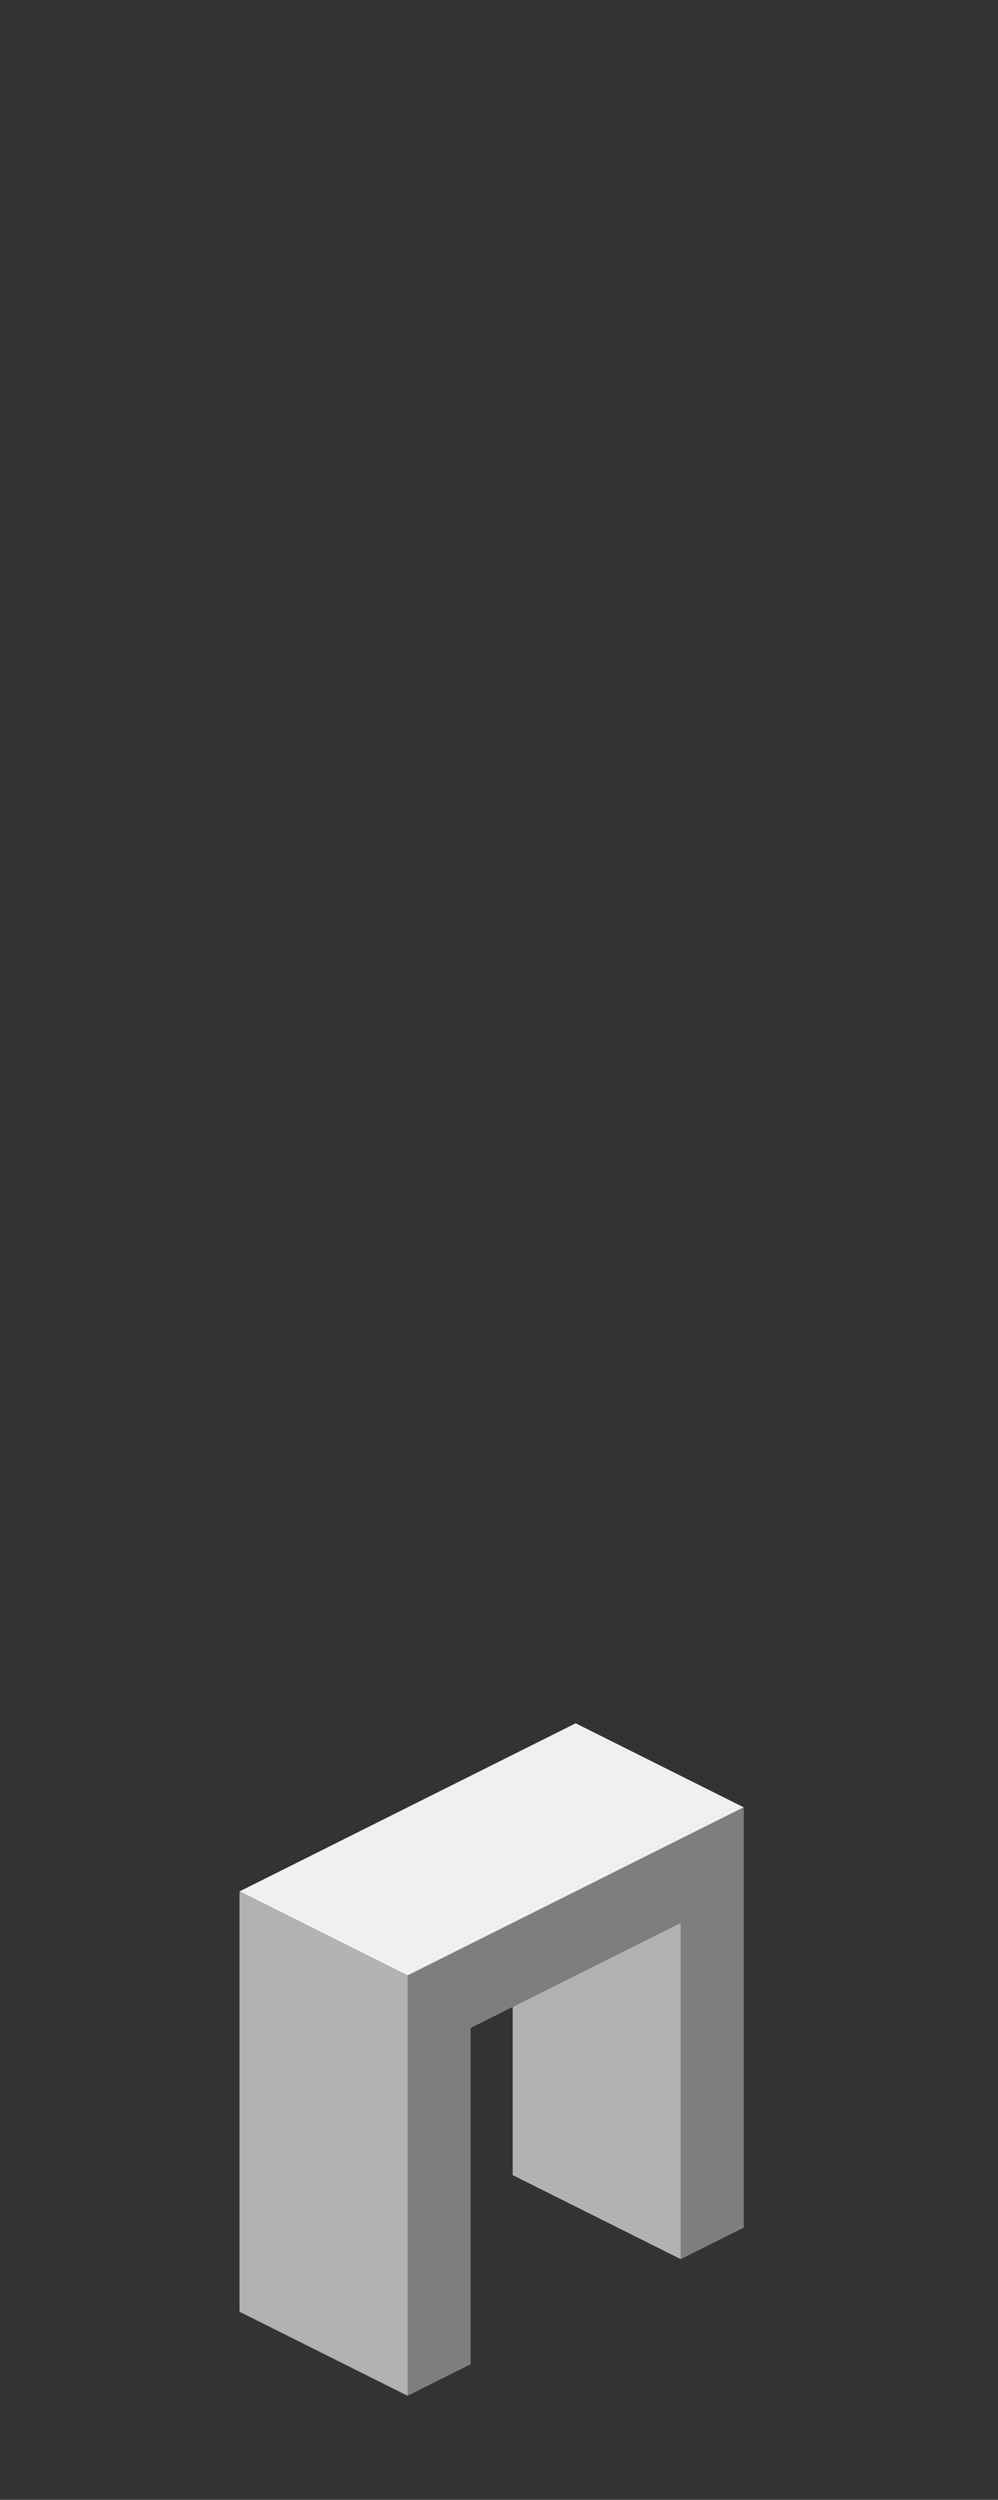 <?xml version="1.0" encoding="UTF-8" standalone="no"?>
<svg xmlns:ffdec="https://www.free-decompiler.com/flash" xmlns:xlink="http://www.w3.org/1999/xlink" ffdec:objectType="frame" height="118.95px" width="47.5px" xmlns="http://www.w3.org/2000/svg">
  <rect width="100%" height="100%" fill="#333333" stroke="none"/>
  <g transform="matrix(1.0, 0.0, 0.0, 1.0, 23.35, 95.7)">
    <use ffdec:characterId="165" height="32.0" transform="matrix(1.0, 0.0, 0.0, 1.0, -11.95, -13.7)" width="24.0" xlink:href="#shape0"/>
  </g>
  <defs>
    <g id="shape0" transform="matrix(1.0, 0.0, 0.0, 1.0, 11.95, 13.7)">
      <path d="M12.05 -9.7 L-3.95 -1.7 -11.95 -5.7 4.05 -13.7 12.05 -9.7" fill="#f0f0f0" fill-rule="evenodd" stroke="none"/>
      <path d="M9.05 11.8 L9.05 -4.2 1.05 -0.2 -0.95 0.8 -0.95 16.8 -3.95 18.3 -3.95 -1.7 12.05 -9.7 12.05 10.3 9.05 11.8" fill="#7e7e7e" fill-rule="evenodd" stroke="none"/>
      <path d="M1.05 -0.2 L9.05 -4.2 9.05 11.8 1.05 7.8 1.05 -0.2 M-3.95 -1.7 L-3.95 18.3 -11.95 14.3 -11.95 -5.7 -3.95 -1.7" fill="#b2b2b2" fill-rule="evenodd" stroke="none"/>
    </g>
  </defs>
</svg>
